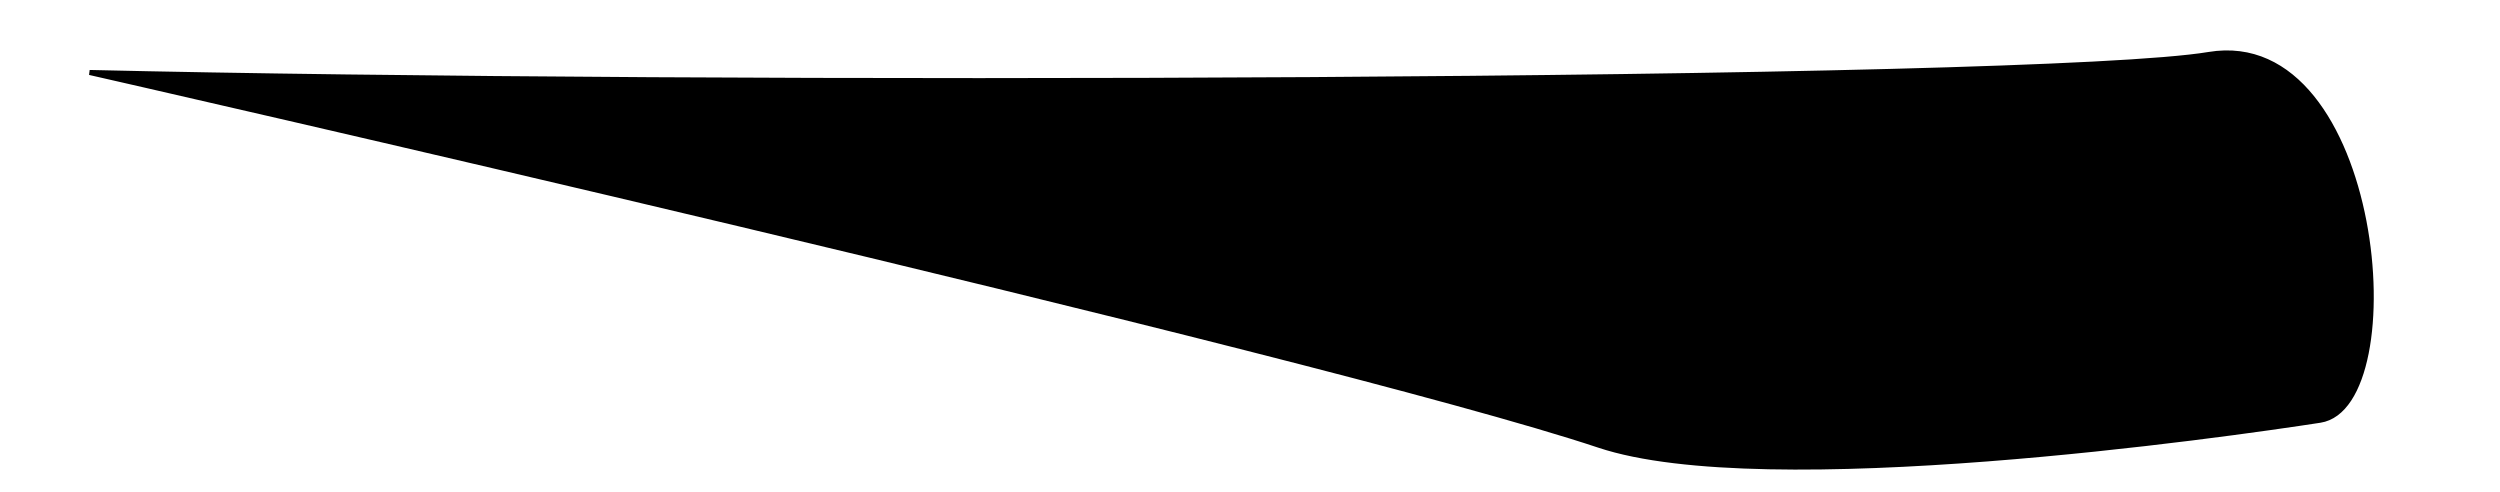 <svg xmlns="http://www.w3.org/2000/svg" width="498" height="98" viewBox="0 0 131.76 25.93">
  <defs>
    <filter height="1.3" y="-.15" width="1.3" x="-.15" style="color-interpolation-filters:sRGB" id="a">
      <feTurbulence type="fractalNoise" baseFrequency=".07" numOctaves="4" result="result0"/>
      <feDisplacementMap in2="result0" in="SourceGraphic" xChannelSelector="R" yChannelSelector="G" scale="10" result="result2"/>
      <feBlend result="result5" in="result2" mode="multiply" in2="result2"/>
      <feGaussianBlur stdDeviation="10" in="result2" result="result4"/>
      <feComposite operator="arithmetic" in2="result4" in="result0" k3=".5" k1="2" result="result6"/>
      <feComposite operator="in" in2="result5" in="result6" result="result7"/>
    </filter>
  </defs>
  <path style="fill:#000;fill-opacity:1;stroke:#000;stroke-width:.265px;stroke-linecap:butt;stroke-linejoin:miter;stroke-opacity:1;filter:url(#a)" d="M4.72 274.89c31.75.75 102.63.57 111.7-.95 9.07-1.5 10.77 18.52 5.86 19.28-4.92.76-29.24 4.24-38 1.32-14.73-4.91-79.56-19.65-79.56-19.65z" transform="translate(0 -271.07)"/>
</svg>
